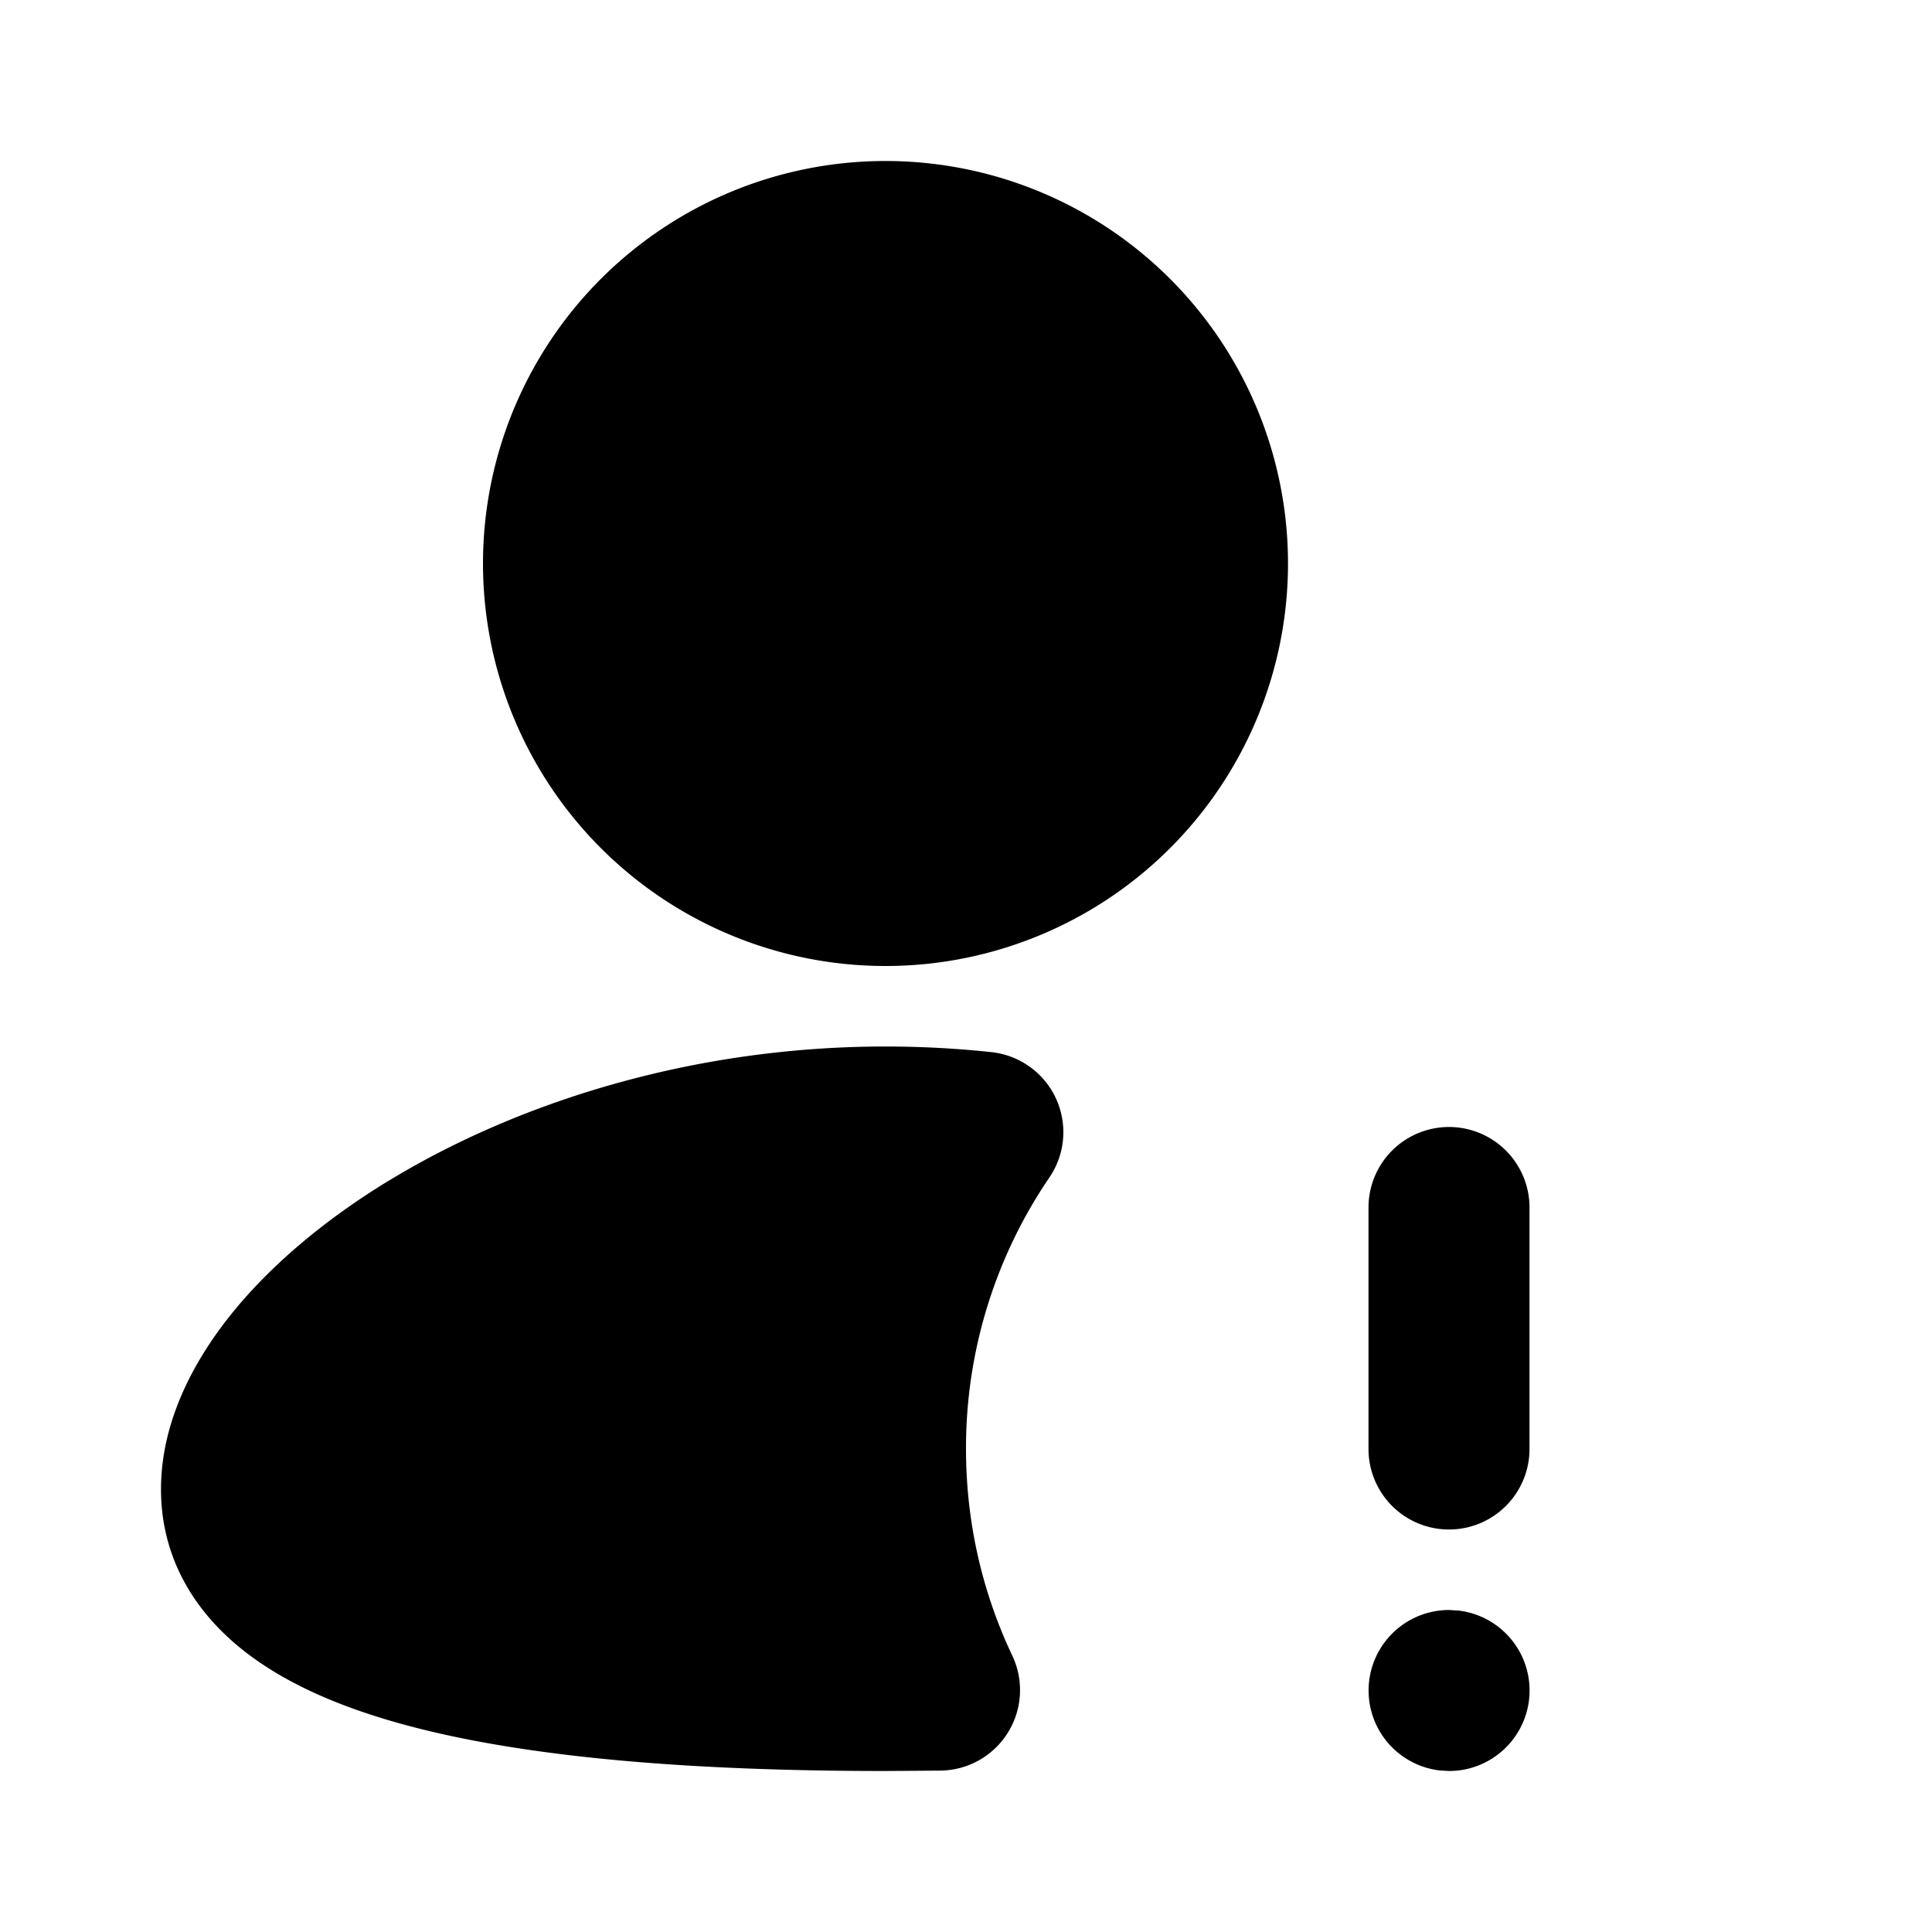 <svg xmlns="http://www.w3.org/2000/svg" width="24" height="24">
  <defs/>
  <path  d="M6,7 A5 5 0 1 1 16,7 A5 5 0 0 1 6,7 M4.822,14.672 C6.425,13.694 8.605,13 11,13 C11.447,13 11.887,13.024 12.316,13.07 A1 1 0 0 1 13.036,14.627 A5.968 5.968 0 0 0 12,18 C12,18.92 12.207,19.79 12.575,20.567 A1 1 0 0 1 11.685,21.995 L11,22 C8.771,22 6.665,21.86 5.087,21.442 C4.302,21.234 3.563,20.936 3.003,20.486 C2.41,20.01 2,19.345 2,18.5 C2,17.713 2.358,16.977 2.844,16.361 C3.338,15.736 4.021,15.161 4.822,14.671 Z M18,14 A1 1 0 0 1 19,15 L19,18 A1 1 0 1 1 17,18 L17,15 A1 1 0 0 1 18,14 M18,20 A1 1 0 0 0 17.883,21.993 L18.002,22 A1 1 0 0 0 18.119,20.007 Z"/>
</svg>

